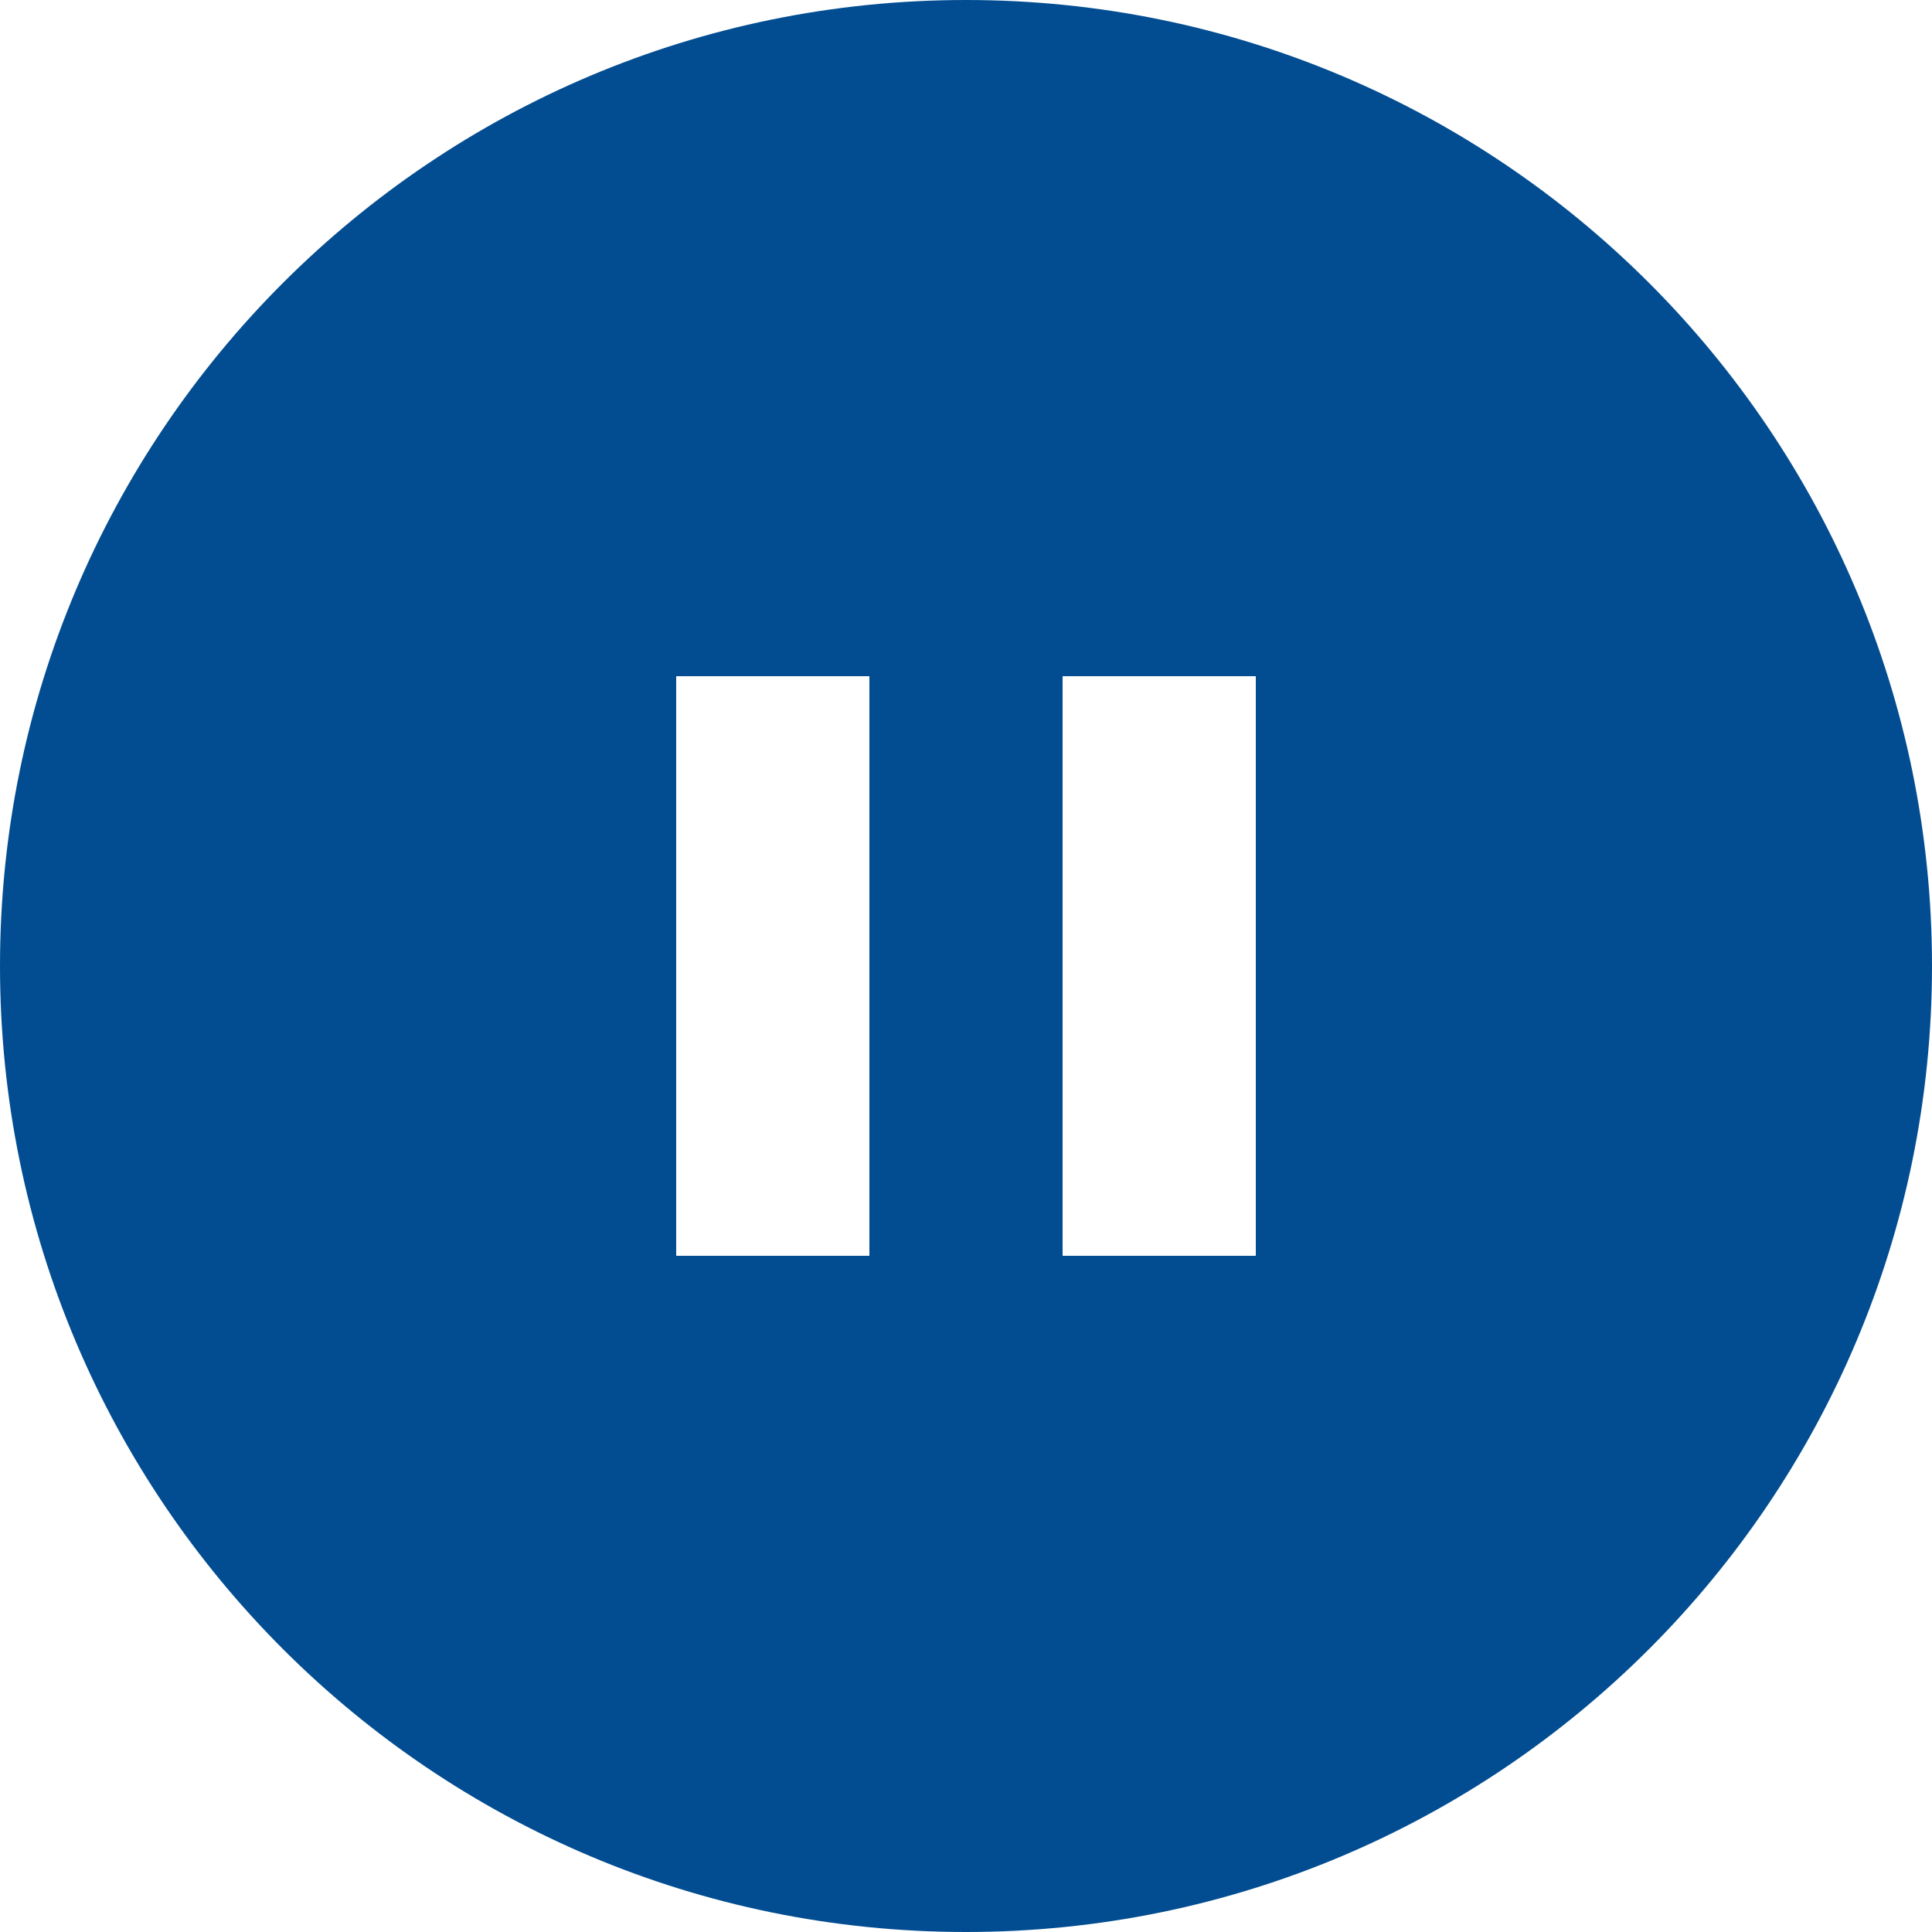 <svg width="70" height="70" viewBox="0 0 70 70" fill="none" xmlns="http://www.w3.org/2000/svg">
<path d="M35 70C15.67 70 0 54.33 0 35C0 15.67 15.67 0 35 0C54.33 0 70 15.67 70 35C70 54.33 54.33 70 35 70ZM24.5 24.5V45.5H31.5V24.5H24.5ZM38.5 24.5V45.5H45.5V24.5H38.5Z" fill="#024D91"/>
</svg>

